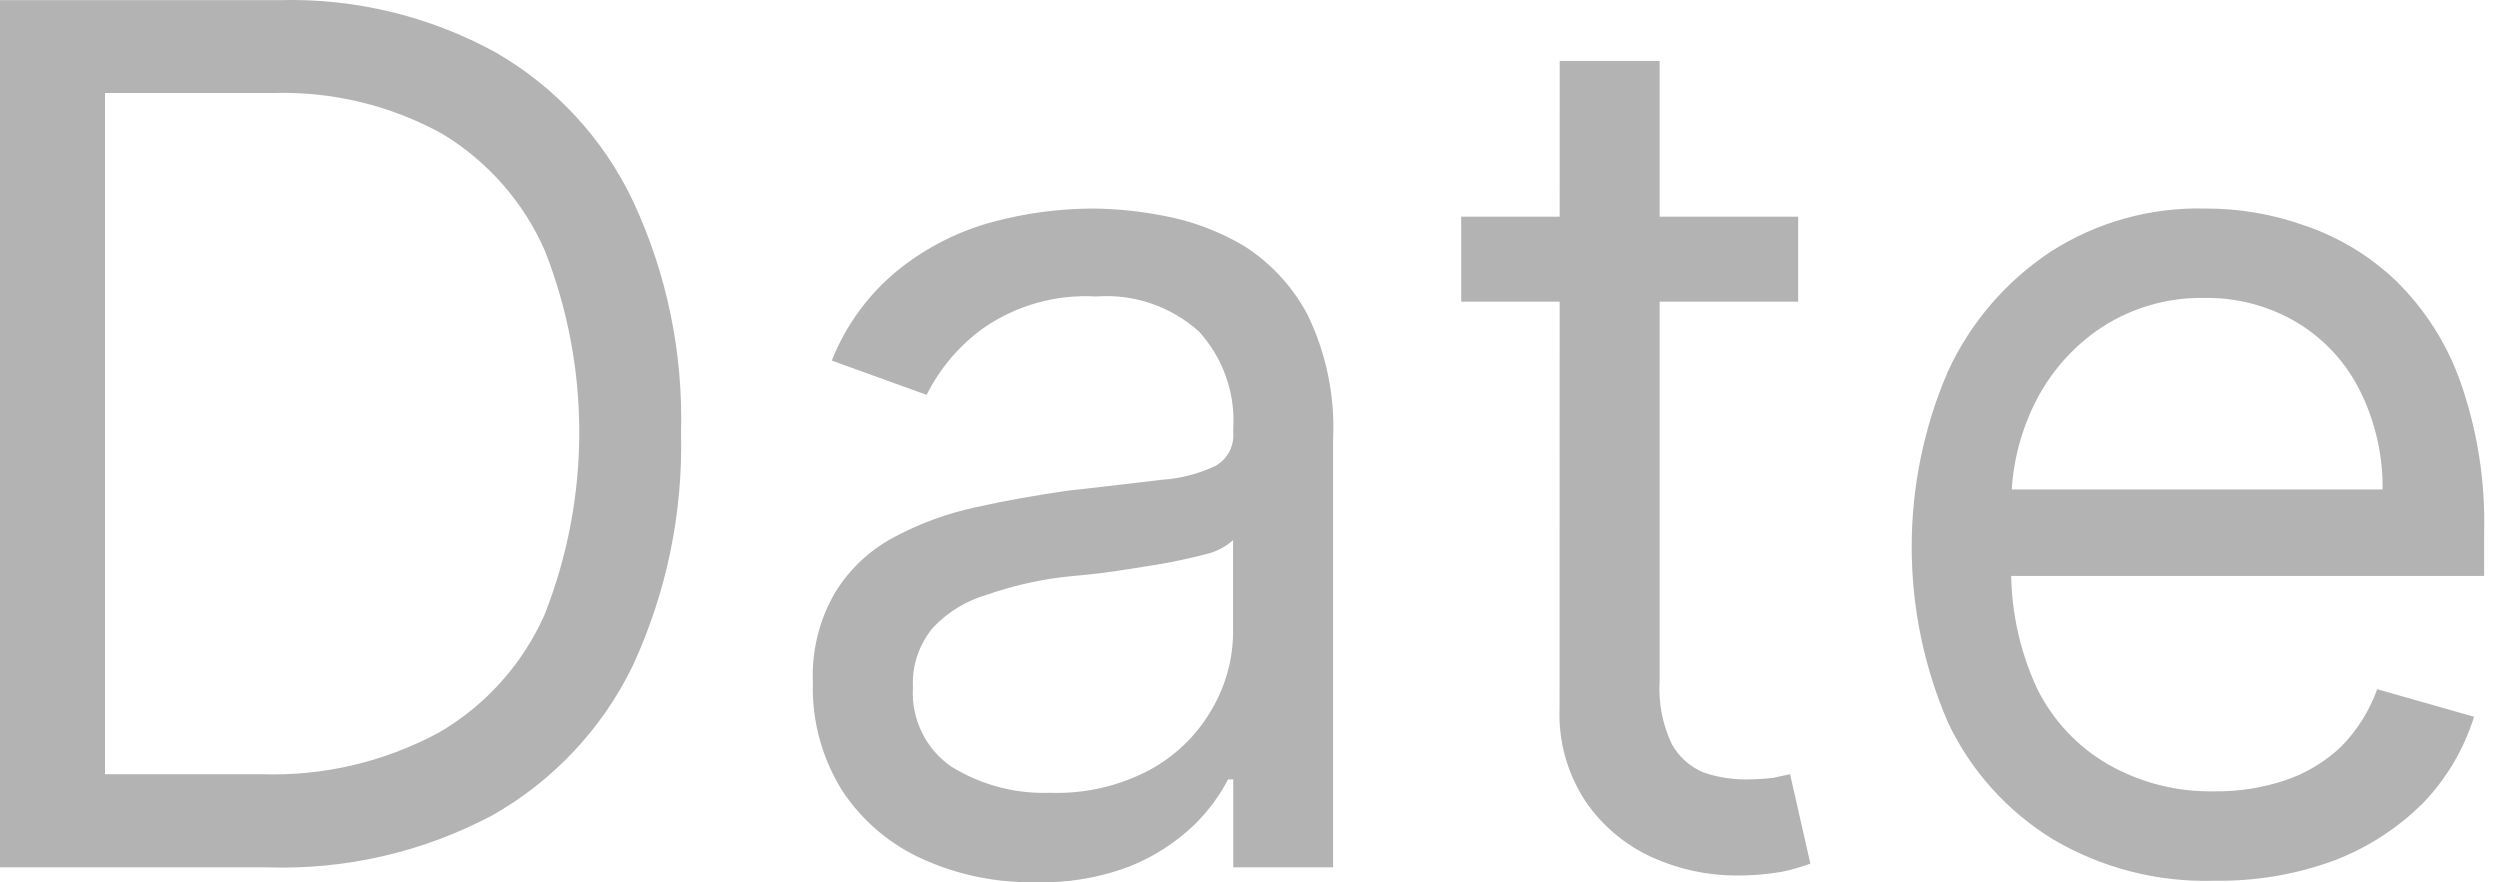 <svg width="34" height="12" viewBox="0 0 34 12" fill="none" xmlns="http://www.w3.org/2000/svg">
<path d="M3.64 11.796H0V0.002H3.801C4.826 -0.026 5.84 0.219 6.74 0.712C7.555 1.181 8.208 1.888 8.611 2.739C9.069 3.721 9.292 4.797 9.262 5.881C9.29 6.974 9.065 8.06 8.606 9.053C8.19 9.911 7.523 10.621 6.693 11.09C5.755 11.588 4.702 11.831 3.64 11.796ZM1.428 10.529H3.547C4.392 10.559 5.229 10.363 5.972 9.961C6.606 9.592 7.108 9.031 7.406 8.36C8.033 6.771 8.036 5.004 7.412 3.414C7.123 2.752 6.636 2.196 6.018 1.822C5.313 1.432 4.515 1.24 3.708 1.265H1.428V10.529ZM14.074 11.998C13.548 12.007 13.028 11.9 12.549 11.684C12.106 11.485 11.729 11.166 11.46 10.762C11.181 10.32 11.039 9.805 11.055 9.282C11.037 8.853 11.142 8.427 11.359 8.056C11.554 7.739 11.83 7.48 12.158 7.306C12.506 7.12 12.878 6.983 13.264 6.9C13.669 6.809 14.075 6.738 14.491 6.677C15.029 6.616 15.464 6.566 15.798 6.525C16.054 6.509 16.304 6.444 16.536 6.333C16.615 6.287 16.679 6.22 16.721 6.139C16.762 6.058 16.78 5.967 16.772 5.877V5.826C16.787 5.586 16.753 5.346 16.672 5.12C16.592 4.893 16.467 4.685 16.305 4.508C16.116 4.338 15.895 4.209 15.654 4.127C15.414 4.045 15.159 4.013 14.906 4.032C14.364 4.001 13.827 4.15 13.38 4.458C13.05 4.694 12.784 5.007 12.602 5.37L11.312 4.904C11.506 4.415 11.823 3.985 12.233 3.657C12.608 3.36 13.039 3.143 13.5 3.018C13.943 2.899 14.4 2.838 14.859 2.836C15.188 2.839 15.516 2.873 15.838 2.937C16.218 3.009 16.583 3.146 16.916 3.343C17.283 3.576 17.583 3.901 17.785 4.285C18.038 4.809 18.157 5.387 18.13 5.968V11.796H16.772V10.6H16.702C16.582 10.829 16.427 11.037 16.242 11.218C15.993 11.456 15.702 11.645 15.383 11.775C14.966 11.937 14.521 12.012 14.074 11.998ZM14.282 10.782C14.754 10.799 15.223 10.691 15.641 10.468C15.991 10.277 16.282 9.993 16.481 9.647C16.669 9.327 16.769 8.964 16.77 8.593V7.346C16.662 7.442 16.531 7.509 16.39 7.539C16.197 7.589 15.974 7.64 15.721 7.681C15.467 7.721 15.228 7.762 14.99 7.792C14.752 7.823 14.565 7.833 14.419 7.853C14.082 7.896 13.75 7.975 13.429 8.086C13.148 8.166 12.893 8.32 12.692 8.532C12.499 8.76 12.4 9.054 12.416 9.353C12.403 9.562 12.445 9.771 12.537 9.959C12.628 10.147 12.767 10.309 12.94 10.427C13.342 10.676 13.809 10.799 14.282 10.782ZM24.455 2.947V4.103H19.872V2.947H24.455ZM21.212 0.829H22.571V9.262C22.553 9.558 22.61 9.855 22.738 10.123C22.836 10.297 22.99 10.433 23.175 10.508C23.359 10.57 23.552 10.601 23.746 10.6C23.869 10.6 23.992 10.593 24.114 10.579C24.215 10.559 24.287 10.539 24.345 10.529L24.621 11.745C24.495 11.792 24.367 11.829 24.235 11.856C24.028 11.892 23.818 11.909 23.607 11.907C23.218 11.906 22.834 11.823 22.479 11.664C22.111 11.499 21.795 11.236 21.567 10.904C21.316 10.526 21.191 10.079 21.21 9.627L21.212 0.829ZM30.118 11.978C29.344 12.002 28.579 11.805 27.913 11.41C27.297 11.031 26.804 10.482 26.494 9.829C26.167 9.074 25.999 8.26 25.999 7.437C25.999 6.615 26.167 5.801 26.494 5.046C26.799 4.386 27.282 3.825 27.887 3.424C28.511 3.023 29.241 2.818 29.983 2.836C30.448 2.833 30.91 2.912 31.348 3.069C31.806 3.224 32.224 3.477 32.575 3.809C32.969 4.192 33.27 4.66 33.456 5.177C33.692 5.844 33.803 6.548 33.784 7.255V7.833H26.966V6.657H32.403C32.409 6.193 32.304 5.735 32.098 5.319C31.91 4.939 31.619 4.619 31.258 4.397C30.873 4.164 30.429 4.044 29.979 4.052C29.481 4.043 28.991 4.184 28.574 4.458C28.187 4.716 27.875 5.073 27.67 5.491C27.459 5.92 27.351 6.392 27.353 6.87V7.65C27.336 8.237 27.454 8.82 27.699 9.353C27.912 9.79 28.251 10.154 28.673 10.397C29.113 10.647 29.612 10.773 30.118 10.762C30.447 10.766 30.773 10.715 31.085 10.61C31.367 10.514 31.624 10.359 31.84 10.154C32.058 9.932 32.225 9.666 32.33 9.373L33.647 9.748C33.51 10.189 33.271 10.592 32.951 10.924C32.607 11.266 32.194 11.532 31.741 11.704C31.22 11.895 30.668 11.987 30.114 11.978H30.118Z" fill="#B3B3B3"/>
</svg>
